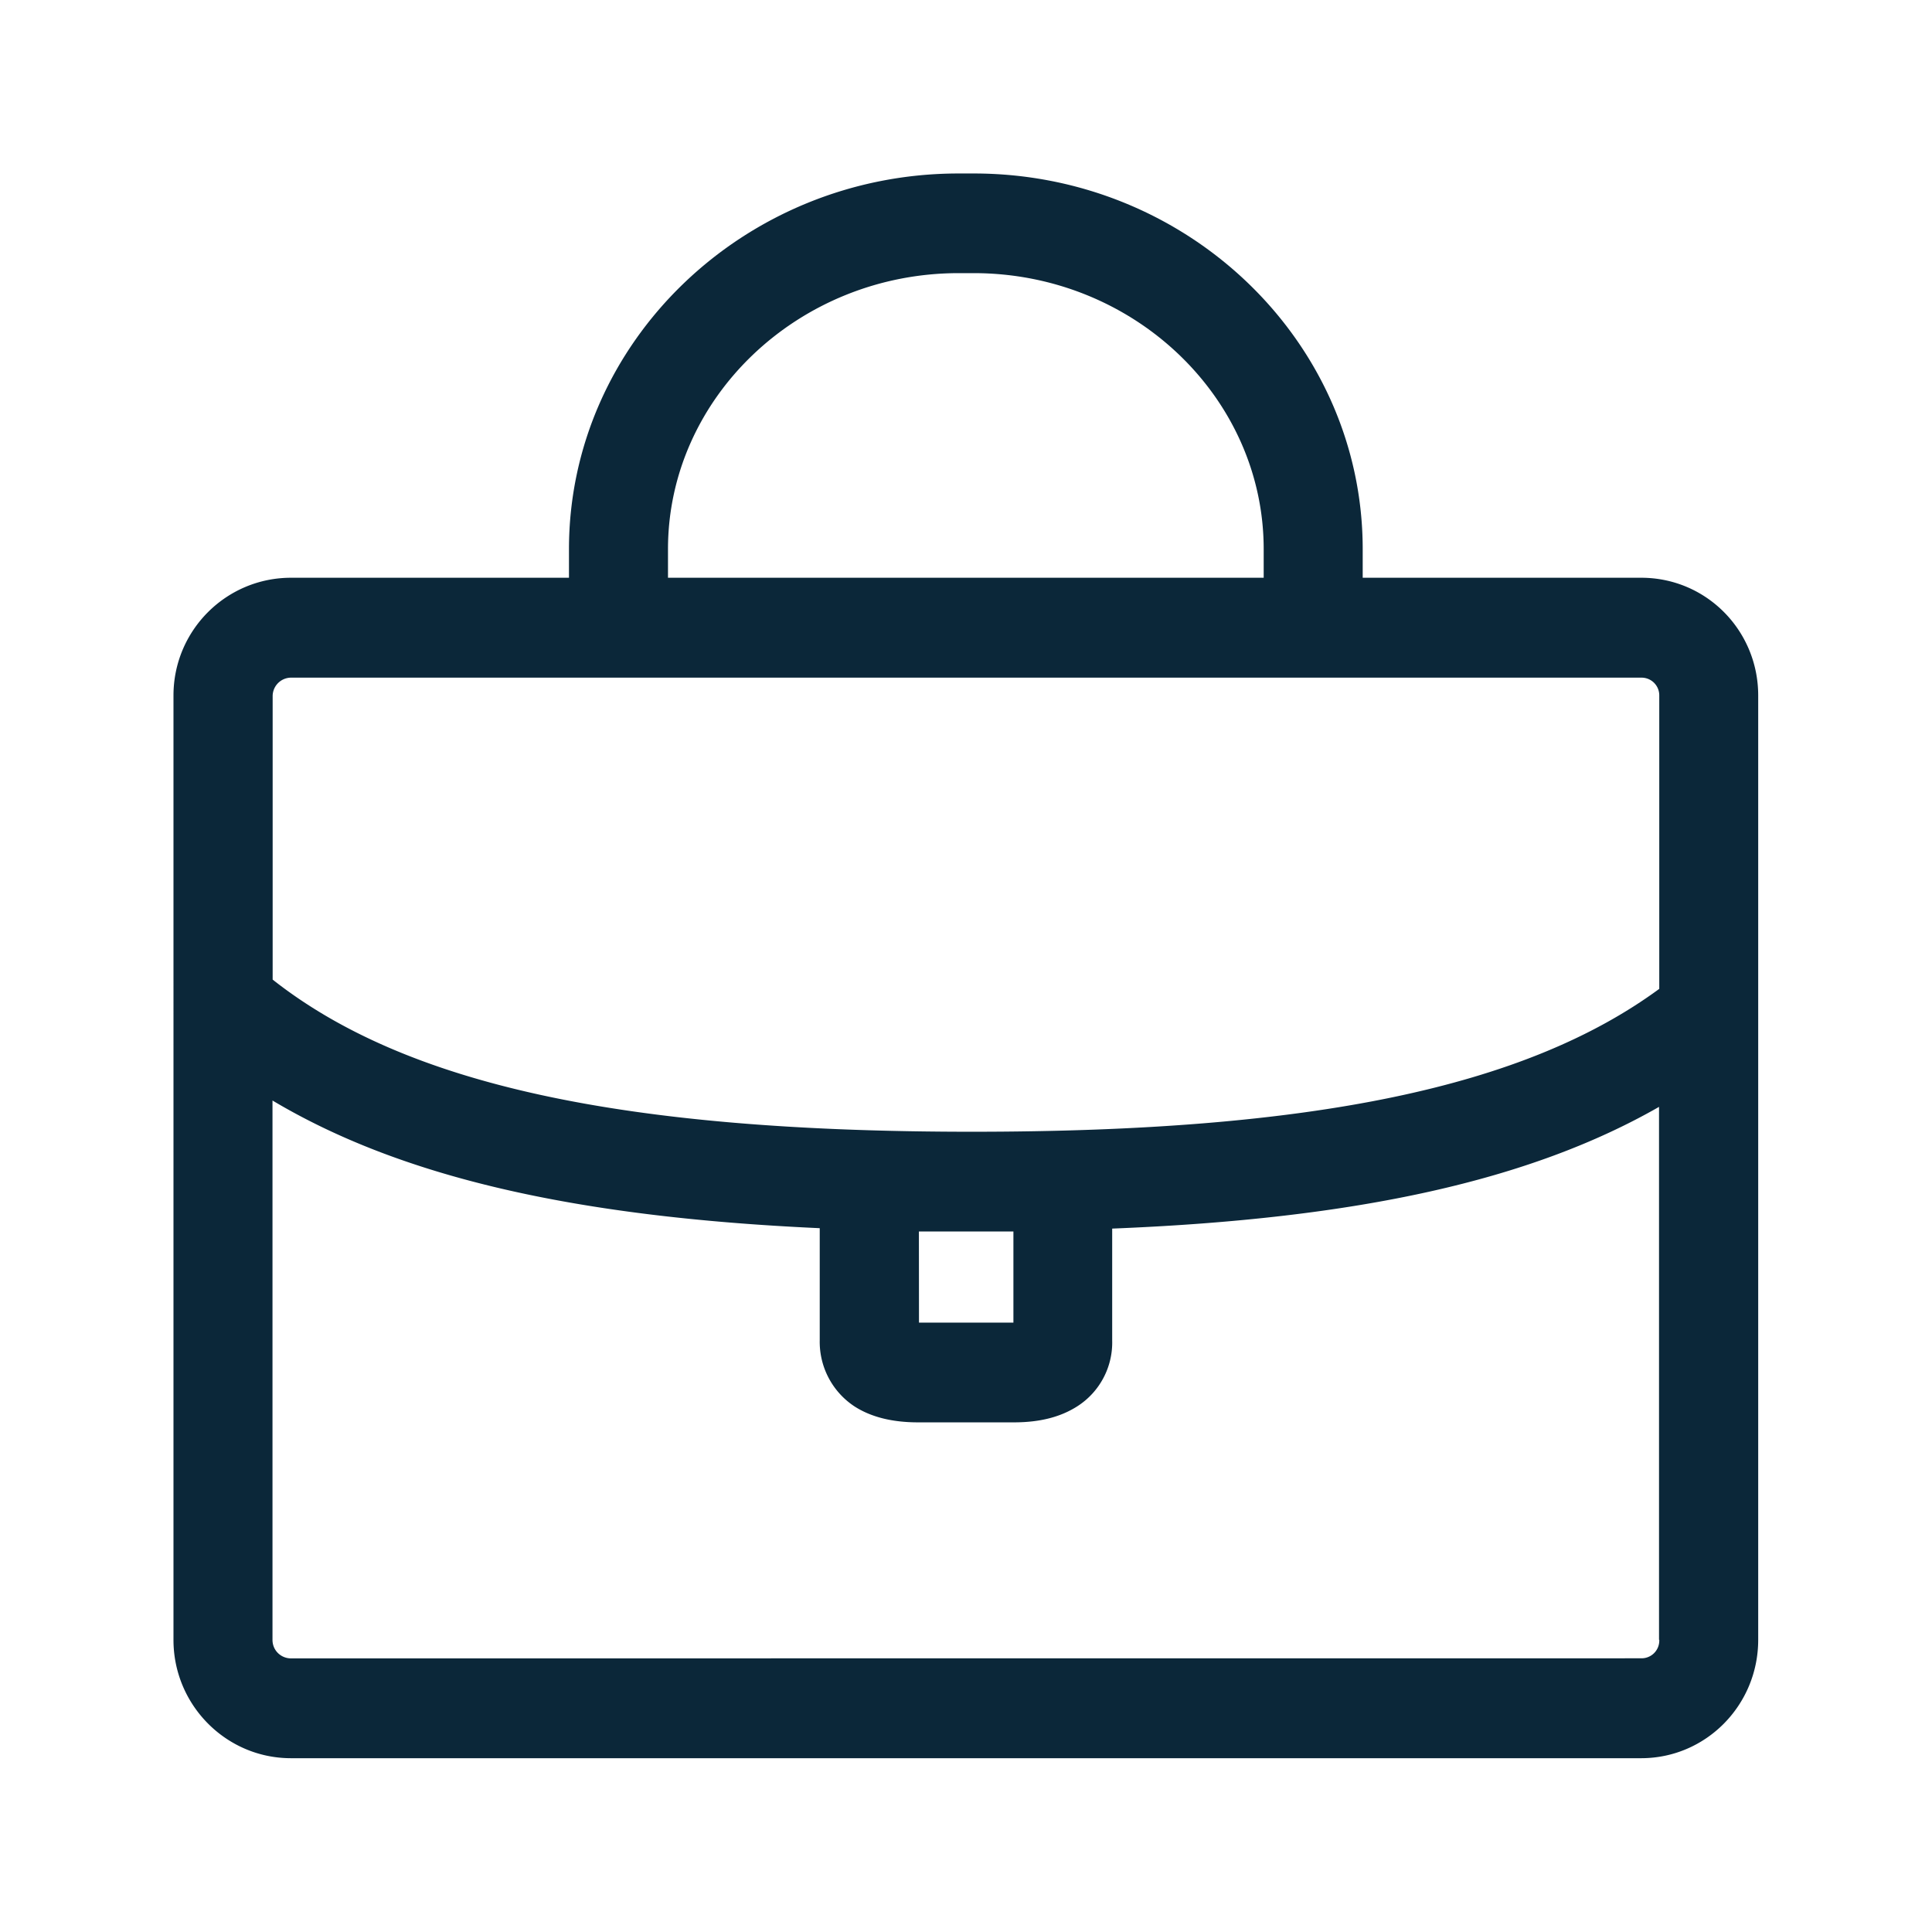 <svg xmlns="http://www.w3.org/2000/svg" width="24" height="24" fill="none"><path fill="#0B2739" d="M16.928 7.177h3.46c.806 0 1.453.653 1.453 1.463v11.73c0 .813-.65 1.471-1.454 1.471H3.614c-.804 0-1.459-.66-1.459-1.47V8.64c0-.81.655-1.463 1.46-1.463h3.453v-.355c0-2.569 2.174-4.667 4.84-4.667h.188c2.667 0 4.832 2.098 4.832 4.667zm-8.63-.355v.355h7.4v-.355c0-1.883-1.616-3.429-3.602-3.429h-.187c-1.986 0-3.611 1.546-3.611 3.429m12.314 5.462V8.642a.22.22 0 0 0-.222-.224H3.617a.23.23 0 0 0-.23.224v3.527c1.656 1.305 4.348 1.89 8.687 1.89 4.232 0 6.874-.554 8.538-1.775m-9.196 4.146h1.173v-1.132h-1.174zm8.974 4.17a.22.22 0 0 0 .222-.23h-.003V13.75c-1.591.91-3.734 1.39-6.793 1.512v1.39a.94.94 0 0 1-.434.818c-.205.131-.46.199-.787.199h-1.196q-.48-.001-.787-.2a.96.96 0 0 1-.429-.817v-1.395c-3.076-.14-5.216-.644-6.798-1.586v6.7c0 .132.106.23.23.23z"/></svg>